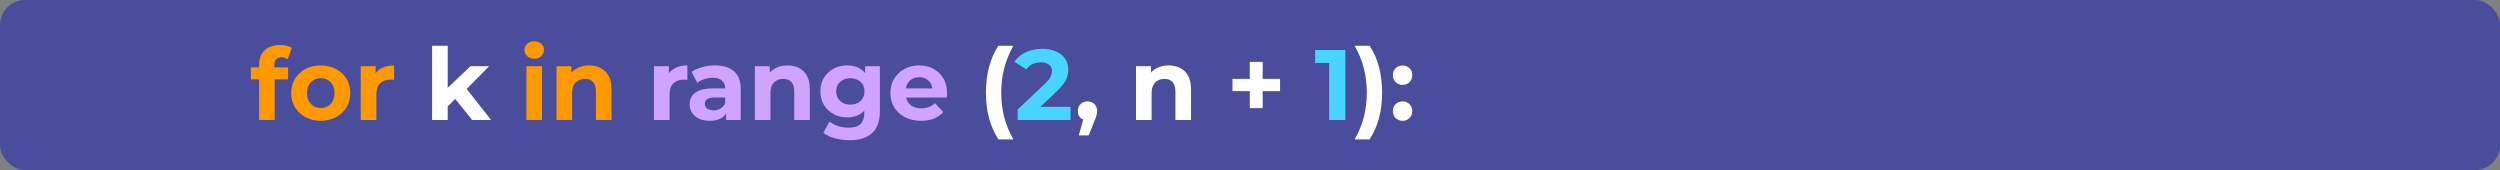 <svg width="500" height="34" viewBox="0 0 500 34" fill="none" xmlns="http://www.w3.org/2000/svg">
<rect x="0" y="0" width="500" height="34" fill="#808080" stroke="none"/>
<rect width="500" height="34" rx="5" fill="#494D9B"/>
<path d="M51.82 24V13C51.82 11.787 52.18 10.82 52.9 10.1C53.62 9.367 54.647 9 55.98 9C56.433 9 56.867 9.047 57.28 9.14C57.707 9.233 58.067 9.38 58.36 9.58L57.54 11.84C57.367 11.72 57.173 11.627 56.96 11.56C56.747 11.493 56.52 11.46 56.28 11.46C55.827 11.46 55.473 11.593 55.22 11.86C54.98 12.113 54.86 12.5 54.86 13.02V14.02L54.94 15.36V24H51.82ZM50.16 15.88V13.48H57.62V15.88H50.16ZM64.158 24.16C63.011 24.16 61.991 23.92 61.098 23.44C60.218 22.96 59.518 22.307 58.998 21.48C58.491 20.64 58.238 19.687 58.238 18.62C58.238 17.54 58.491 16.587 58.998 15.76C59.518 14.92 60.218 14.267 61.098 13.8C61.991 13.32 63.011 13.08 64.158 13.08C65.291 13.08 66.304 13.32 67.198 13.8C68.091 14.267 68.791 14.913 69.298 15.74C69.804 16.567 70.058 17.527 70.058 18.62C70.058 19.687 69.804 20.64 69.298 21.48C68.791 22.307 68.091 22.96 67.198 23.44C66.304 23.92 65.291 24.16 64.158 24.16ZM64.158 21.6C64.678 21.6 65.144 21.48 65.558 21.24C65.971 21 66.298 20.66 66.538 20.22C66.778 19.767 66.898 19.233 66.898 18.62C66.898 17.993 66.778 17.46 66.538 17.02C66.298 16.58 65.971 16.24 65.558 16C65.144 15.76 64.678 15.64 64.158 15.64C63.638 15.64 63.171 15.76 62.758 16C62.344 16.24 62.011 16.58 61.758 17.02C61.518 17.46 61.398 17.993 61.398 18.62C61.398 19.233 61.518 19.767 61.758 20.22C62.011 20.66 62.344 21 62.758 21.24C63.171 21.48 63.638 21.6 64.158 21.6ZM72.143 24V13.24H75.123V16.28L74.703 15.4C75.023 14.64 75.537 14.067 76.243 13.68C76.95 13.28 77.81 13.08 78.823 13.08V15.96C78.69 15.947 78.57 15.94 78.463 15.94C78.356 15.927 78.243 15.92 78.123 15.92C77.27 15.92 76.576 16.167 76.043 16.66C75.523 17.14 75.263 17.893 75.263 18.92V24H72.143ZM105.288 24V13.24H108.408V24H105.288ZM106.848 11.74C106.274 11.74 105.808 11.573 105.448 11.24C105.088 10.907 104.908 10.493 104.908 10C104.908 9.507 105.088 9.093 105.448 8.76C105.808 8.427 106.274 8.26 106.848 8.26C107.421 8.26 107.888 8.42 108.248 8.74C108.608 9.047 108.788 9.447 108.788 9.94C108.788 10.46 108.608 10.893 108.248 11.24C107.901 11.573 107.434 11.74 106.848 11.74ZM117.843 13.08C118.697 13.08 119.457 13.253 120.123 13.6C120.803 13.933 121.337 14.453 121.723 15.16C122.11 15.853 122.303 16.747 122.303 17.84V24H119.183V18.32C119.183 17.453 118.99 16.813 118.603 16.4C118.23 15.987 117.697 15.78 117.003 15.78C116.51 15.78 116.063 15.887 115.663 16.1C115.277 16.3 114.97 16.613 114.743 17.04C114.53 17.467 114.423 18.013 114.423 18.68V24H111.303V13.24H114.283V16.22L113.723 15.32C114.11 14.6 114.663 14.047 115.383 13.66C116.103 13.273 116.923 13.08 117.843 13.08Z" fill="#FF9900"/>
<path d="M89.001 21.8L89.081 18L94.1 13.24H97.82L93.001 18.14L91.38 19.46L89.001 21.8ZM86.421 24V9.16H89.54V24H86.421ZM94.441 24L90.8 19.48L92.76 17.06L98.221 24H94.441ZM199.683 27.88C198.883 26.667 198.263 25.267 197.823 23.68C197.396 22.08 197.183 20.36 197.183 18.52C197.183 16.68 197.396 14.96 197.823 13.36C198.263 11.747 198.883 10.347 199.683 9.16H202.663C201.823 10.667 201.209 12.187 200.823 13.72C200.436 15.24 200.243 16.84 200.243 18.52C200.243 20.2 200.436 21.807 200.823 23.34C201.209 24.86 201.823 26.373 202.663 27.88H199.683ZM215.763 27.08L217.083 22.28L217.523 24.08C216.95 24.08 216.477 23.913 216.103 23.58C215.743 23.247 215.563 22.787 215.563 22.2C215.563 21.613 215.75 21.147 216.123 20.8C216.497 20.453 216.957 20.28 217.503 20.28C218.063 20.28 218.523 20.46 218.883 20.82C219.243 21.167 219.423 21.627 219.423 22.2C219.423 22.373 219.41 22.547 219.383 22.72C219.357 22.88 219.303 23.08 219.223 23.32C219.157 23.547 219.043 23.84 218.883 24.2L217.743 27.08H215.763ZM233.742 13.08C234.595 13.08 235.355 13.253 236.022 13.6C236.702 13.933 237.235 14.453 237.622 15.16C238.008 15.853 238.202 16.747 238.202 17.84V24H235.082V18.32C235.082 17.453 234.888 16.813 234.502 16.4C234.128 15.987 233.595 15.78 232.902 15.78C232.408 15.78 231.962 15.887 231.562 16.1C231.175 16.3 230.868 16.613 230.642 17.04C230.428 17.467 230.322 18.013 230.322 18.68V24H227.202V13.24H230.182V16.22L229.622 15.32C230.008 14.6 230.562 14.047 231.282 13.66C232.002 13.273 232.822 13.08 233.742 13.08ZM249.954 21.62V12.38H252.534V21.62H249.954ZM246.494 18.22V15.78H256.014V18.22H246.494ZM273.903 27.88H270.923C271.789 26.373 272.409 24.86 272.783 23.34C273.169 21.807 273.363 20.2 273.363 18.52C273.363 16.84 273.169 15.24 272.783 13.72C272.409 12.187 271.789 10.667 270.923 9.16H273.903C274.729 10.347 275.356 11.747 275.783 13.36C276.209 14.96 276.423 16.68 276.423 18.52C276.423 20.36 276.209 22.08 275.783 23.68C275.356 25.267 274.729 26.667 273.903 27.88ZM280.511 16.98C279.977 16.98 279.517 16.8 279.131 16.44C278.757 16.067 278.571 15.593 278.571 15.02C278.571 14.447 278.757 13.987 279.131 13.64C279.517 13.28 279.977 13.1 280.511 13.1C281.057 13.1 281.517 13.28 281.891 13.64C282.264 13.987 282.451 14.447 282.451 15.02C282.451 15.593 282.264 16.067 281.891 16.44C281.517 16.8 281.057 16.98 280.511 16.98ZM280.511 24.16C279.977 24.16 279.517 23.98 279.131 23.62C278.757 23.247 278.571 22.773 278.571 22.2C278.571 21.627 278.757 21.167 279.131 20.82C279.517 20.46 279.977 20.28 280.511 20.28C281.057 20.28 281.517 20.46 281.891 20.82C282.264 21.167 282.451 21.627 282.451 22.2C282.451 22.773 282.264 23.247 281.891 23.62C281.517 23.98 281.057 24.16 280.511 24.16Z" fill="white"/>
<path d="M130.795 24V13.24H133.775V16.28L133.355 15.4C133.675 14.64 134.189 14.067 134.895 13.68C135.602 13.28 136.462 13.08 137.475 13.08V15.96C137.342 15.947 137.222 15.94 137.115 15.94C137.009 15.927 136.895 15.92 136.775 15.92C135.922 15.92 135.229 16.167 134.695 16.66C134.175 17.14 133.915 17.893 133.915 18.92V24H130.795ZM145.228 24V21.9L145.028 21.44V17.68C145.028 17.013 144.821 16.493 144.408 16.12C144.008 15.747 143.388 15.56 142.548 15.56C141.974 15.56 141.408 15.653 140.848 15.84C140.301 16.013 139.834 16.253 139.448 16.56L138.328 14.38C138.914 13.967 139.621 13.647 140.448 13.42C141.274 13.193 142.114 13.08 142.968 13.08C144.608 13.08 145.881 13.467 146.788 14.24C147.694 15.013 148.148 16.22 148.148 17.86V24H145.228ZM141.948 24.16C141.108 24.16 140.388 24.02 139.788 23.74C139.188 23.447 138.728 23.053 138.408 22.56C138.088 22.067 137.928 21.513 137.928 20.9C137.928 20.26 138.081 19.7 138.388 19.22C138.708 18.74 139.208 18.367 139.888 18.1C140.568 17.82 141.454 17.68 142.548 17.68H145.408V19.5H142.888C142.154 19.5 141.648 19.62 141.368 19.86C141.101 20.1 140.968 20.4 140.968 20.76C140.968 21.16 141.121 21.48 141.428 21.72C141.748 21.947 142.181 22.06 142.728 22.06C143.248 22.06 143.714 21.94 144.128 21.7C144.541 21.447 144.841 21.08 145.028 20.6L145.508 22.04C145.281 22.733 144.868 23.26 144.268 23.62C143.668 23.98 142.894 24.16 141.948 24.16ZM157.511 13.08C158.365 13.08 159.125 13.253 159.791 13.6C160.471 13.933 161.005 14.453 161.391 15.16C161.778 15.853 161.971 16.747 161.971 17.84V24H158.851V18.32C158.851 17.453 158.658 16.813 158.271 16.4C157.898 15.987 157.365 15.78 156.671 15.78C156.178 15.78 155.731 15.887 155.331 16.1C154.945 16.3 154.638 16.613 154.411 17.04C154.198 17.467 154.091 18.013 154.091 18.68V24H150.971V13.24H153.951V16.22L153.391 15.32C153.778 14.6 154.331 14.047 155.051 13.66C155.771 13.273 156.591 13.08 157.511 13.08ZM169.938 28.04C168.924 28.04 167.944 27.913 166.998 27.66C166.064 27.42 165.284 27.053 164.658 26.56L165.898 24.32C166.351 24.693 166.924 24.987 167.618 25.2C168.324 25.427 169.018 25.54 169.698 25.54C170.804 25.54 171.604 25.293 172.098 24.8C172.604 24.307 172.858 23.573 172.858 22.6V20.98L173.058 18.28L173.018 15.56V13.24H175.978V22.2C175.978 24.2 175.458 25.673 174.418 26.62C173.378 27.567 171.884 28.04 169.938 28.04ZM169.458 23.48C168.458 23.48 167.551 23.267 166.738 22.84C165.938 22.4 165.291 21.793 164.798 21.02C164.318 20.233 164.078 19.32 164.078 18.28C164.078 17.227 164.318 16.313 164.798 15.54C165.291 14.753 165.938 14.147 166.738 13.72C167.551 13.293 168.458 13.08 169.458 13.08C170.364 13.08 171.164 13.267 171.858 13.64C172.551 14 173.091 14.567 173.478 15.34C173.864 16.1 174.058 17.08 174.058 18.28C174.058 19.467 173.864 20.447 173.478 21.22C173.091 21.98 172.551 22.547 171.858 22.92C171.164 23.293 170.364 23.48 169.458 23.48ZM170.078 20.92C170.624 20.92 171.111 20.813 171.538 20.6C171.964 20.373 172.298 20.06 172.538 19.66C172.778 19.26 172.898 18.8 172.898 18.28C172.898 17.747 172.778 17.287 172.538 16.9C172.298 16.5 171.964 16.193 171.538 15.98C171.111 15.753 170.624 15.64 170.078 15.64C169.531 15.64 169.044 15.753 168.618 15.98C168.191 16.193 167.851 16.5 167.598 16.9C167.358 17.287 167.238 17.747 167.238 18.28C167.238 18.8 167.358 19.26 167.598 19.66C167.851 20.06 168.191 20.373 168.618 20.6C169.044 20.813 169.531 20.92 170.078 20.92ZM184.221 24.16C182.995 24.16 181.915 23.92 180.981 23.44C180.061 22.96 179.348 22.307 178.841 21.48C178.335 20.64 178.081 19.687 178.081 18.62C178.081 17.54 178.328 16.587 178.821 15.76C179.328 14.92 180.015 14.267 180.881 13.8C181.748 13.32 182.728 13.08 183.821 13.08C184.875 13.08 185.821 13.307 186.661 13.76C187.515 14.2 188.188 14.84 188.681 15.68C189.175 16.507 189.421 17.5 189.421 18.66C189.421 18.78 189.415 18.92 189.401 19.08C189.388 19.227 189.375 19.367 189.361 19.5H180.621V17.68H187.721L186.521 18.22C186.521 17.66 186.408 17.173 186.181 16.76C185.955 16.347 185.641 16.027 185.241 15.8C184.841 15.56 184.375 15.44 183.841 15.44C183.308 15.44 182.835 15.56 182.421 15.8C182.021 16.027 181.708 16.353 181.481 16.78C181.255 17.193 181.141 17.687 181.141 18.26V18.74C181.141 19.327 181.268 19.847 181.521 20.3C181.788 20.74 182.155 21.08 182.621 21.32C183.101 21.547 183.661 21.66 184.301 21.66C184.875 21.66 185.375 21.573 185.801 21.4C186.241 21.227 186.641 20.967 187.001 20.62L188.661 22.42C188.168 22.98 187.548 23.413 186.801 23.72C186.055 24.013 185.195 24.16 184.221 24.16Z" fill="#D0A3FD"/>
<path d="M203.531 24V21.9L208.931 16.8C209.358 16.413 209.671 16.067 209.871 15.76C210.071 15.453 210.204 15.173 210.271 14.92C210.351 14.667 210.391 14.433 210.391 14.22C210.391 13.66 210.198 13.233 209.811 12.94C209.438 12.633 208.884 12.48 208.151 12.48C207.564 12.48 207.018 12.593 206.511 12.82C206.018 13.047 205.598 13.4 205.251 13.88L202.891 12.36C203.424 11.56 204.171 10.927 205.131 10.46C206.091 9.993 207.198 9.76 208.451 9.76C209.491 9.76 210.398 9.933 211.171 10.28C211.958 10.613 212.564 11.087 212.991 11.7C213.431 12.313 213.651 13.047 213.651 13.9C213.651 14.353 213.591 14.807 213.471 15.26C213.364 15.7 213.138 16.167 212.791 16.66C212.458 17.153 211.964 17.707 211.311 18.32L206.831 22.54L206.211 21.36H214.111V24H203.531ZM265.831 24V11.2L267.231 12.6H263.031V10H269.071V24H265.831Z" fill="#49D3FF"/>
</svg>
